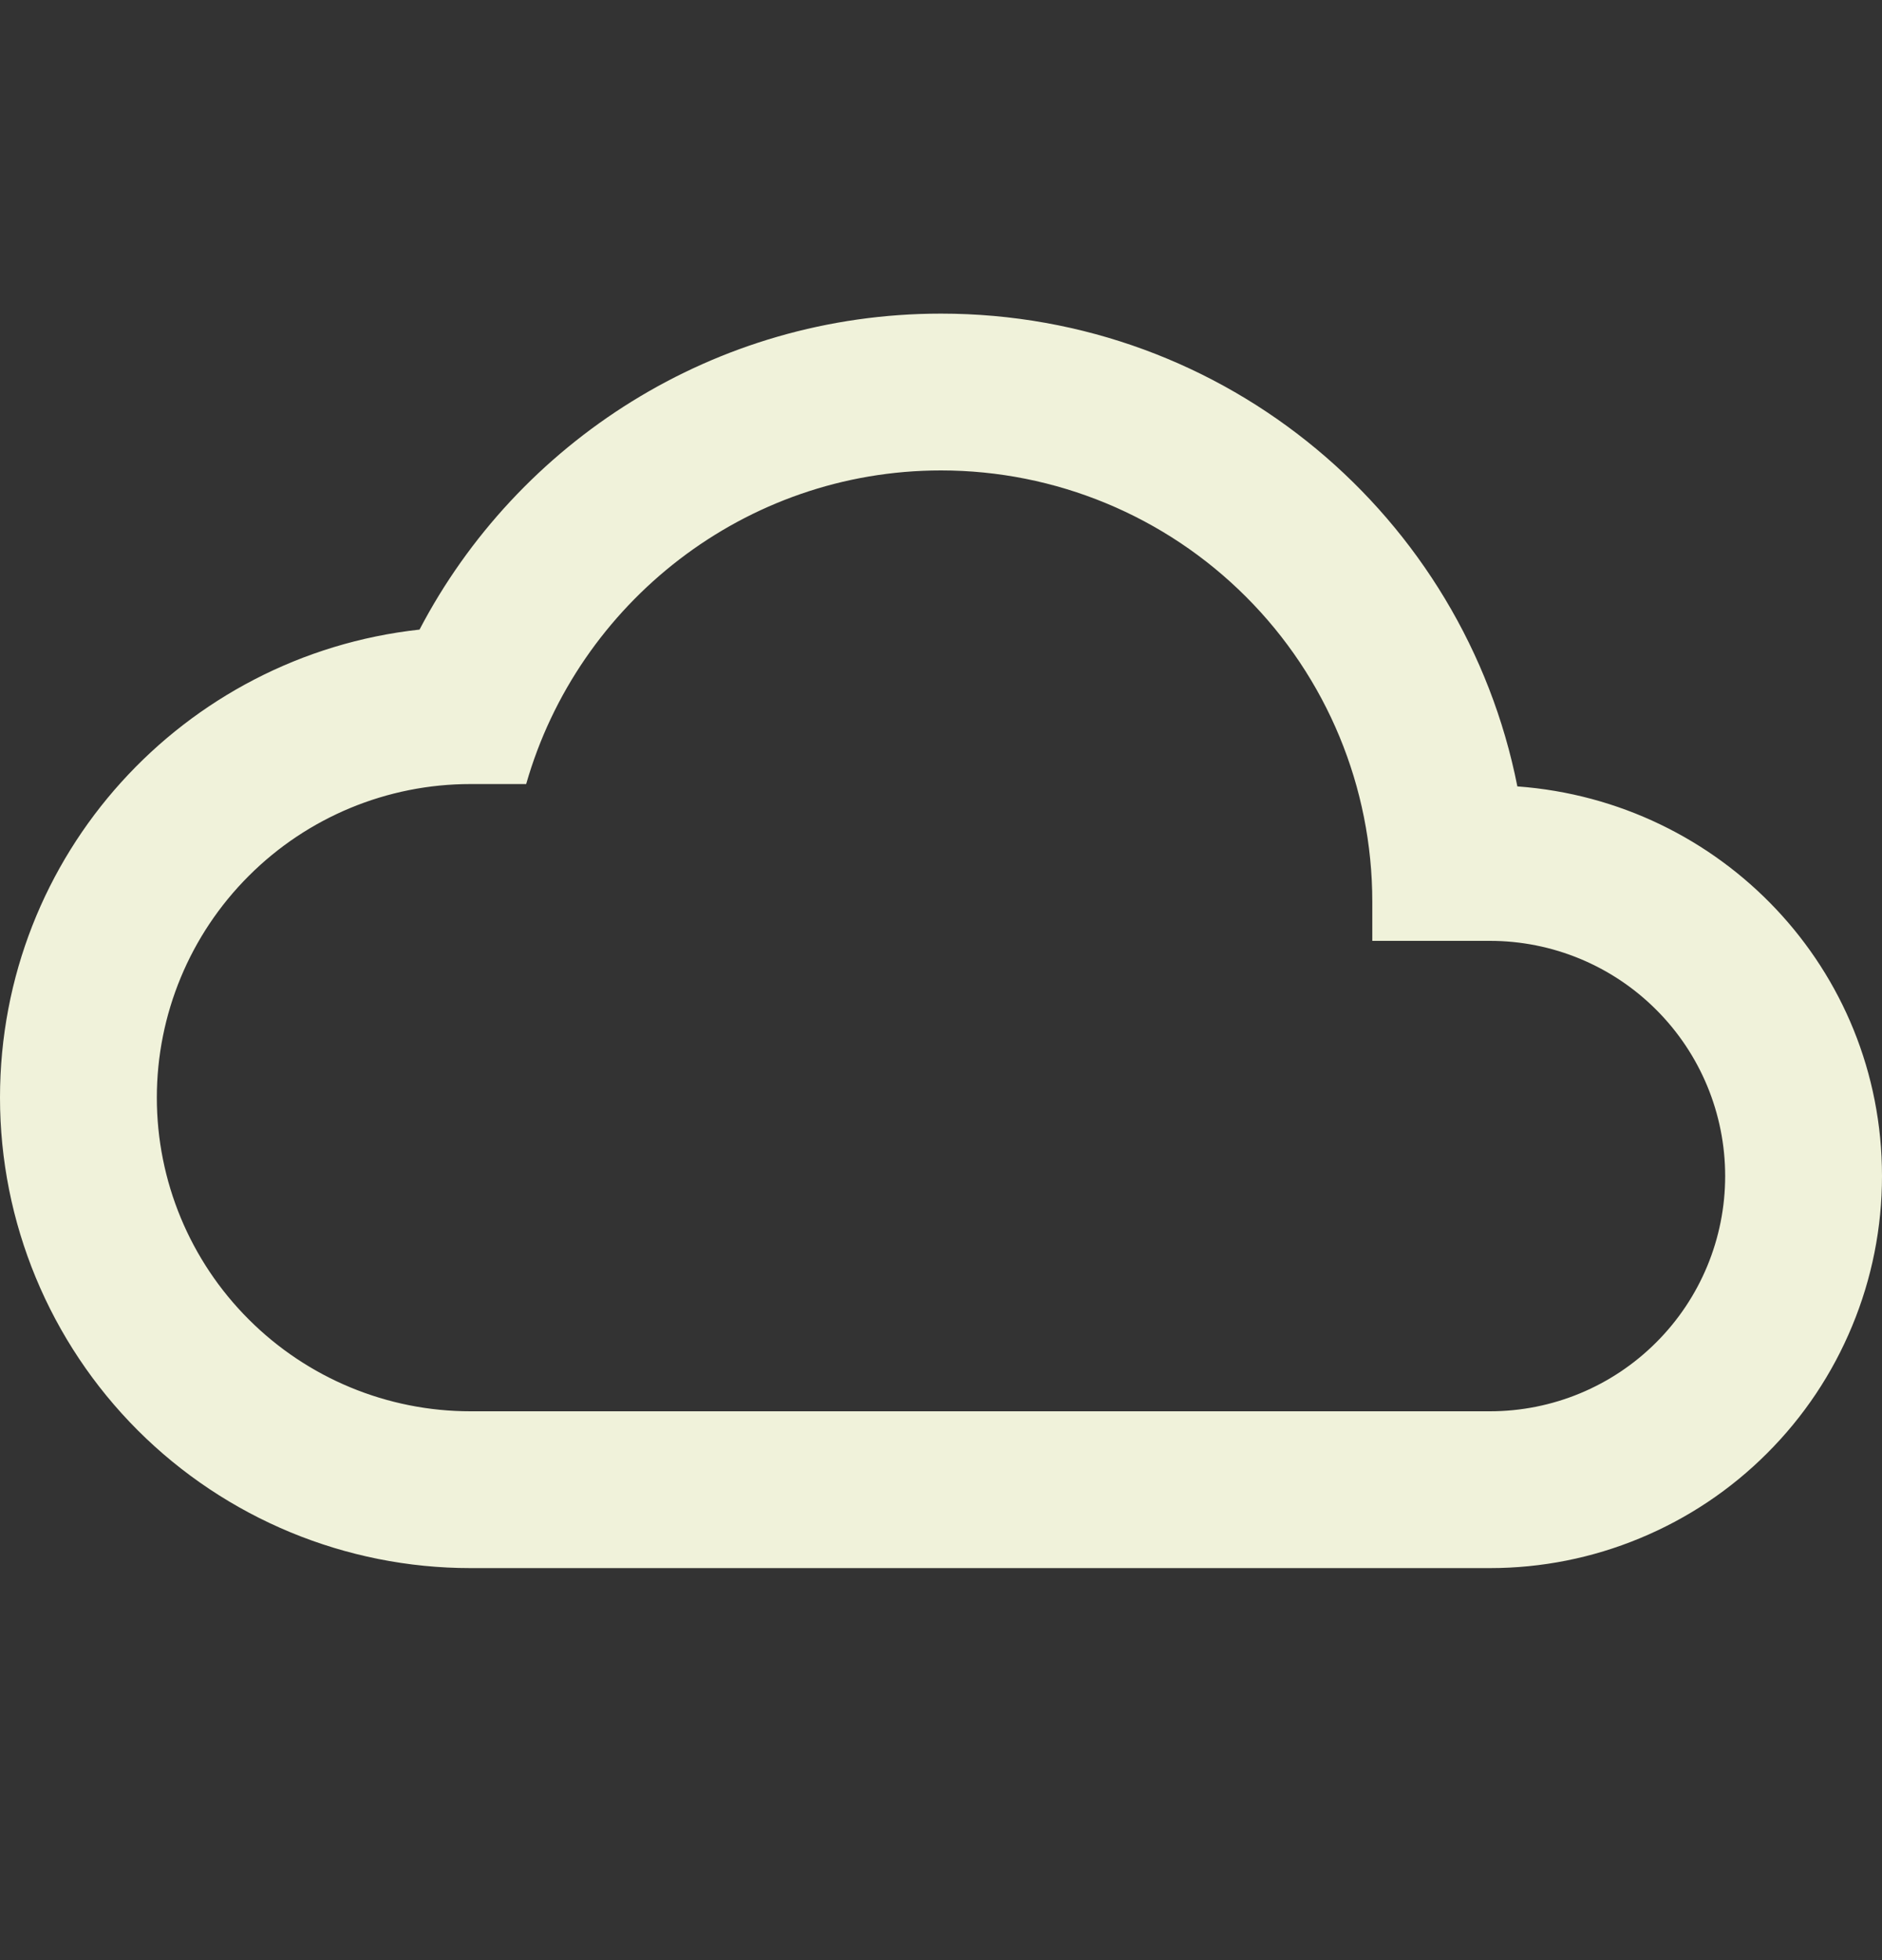 <svg width="24" height="25" viewBox="0 0 24 25" fill="none" xmlns="http://www.w3.org/2000/svg">
<rect x="0" y="0" width="24" height="25" fill="#333333" stroke="none"/>
<path d="M19 18H6C4.939 18 3.922 17.579 3.172 16.828C2.421 16.078 2 15.061 2 14C2 12.939 2.421 11.922 3.172 11.172C3.922 10.421 4.939 10 6 10H6.71C7.37 7.69 9.5 6 12 6C13.459 6 14.858 6.579 15.889 7.611C16.921 8.642 17.5 10.041 17.5 11.5V12H19C19.796 12 20.559 12.316 21.121 12.879C21.684 13.441 22 14.204 22 15C22 15.796 21.684 16.559 21.121 17.121C20.559 17.684 19.796 18 19 18ZM19.35 10.03C18.67 6.59 15.64 4 12 4C9.11 4 6.6 5.64 5.35 8.03C2.34 8.36 0 10.9 0 14C0 15.591 0.632 17.117 1.757 18.243C2.883 19.368 4.409 20 6 20H19C19.657 20 20.307 19.871 20.913 19.619C21.52 19.368 22.071 19 22.535 18.535C23 18.071 23.368 17.52 23.619 16.913C23.871 16.307 24 15.657 24 15C24 12.36 21.95 10.22 19.35 10.03Z" fill="#F0F2DA"/>
</svg>
